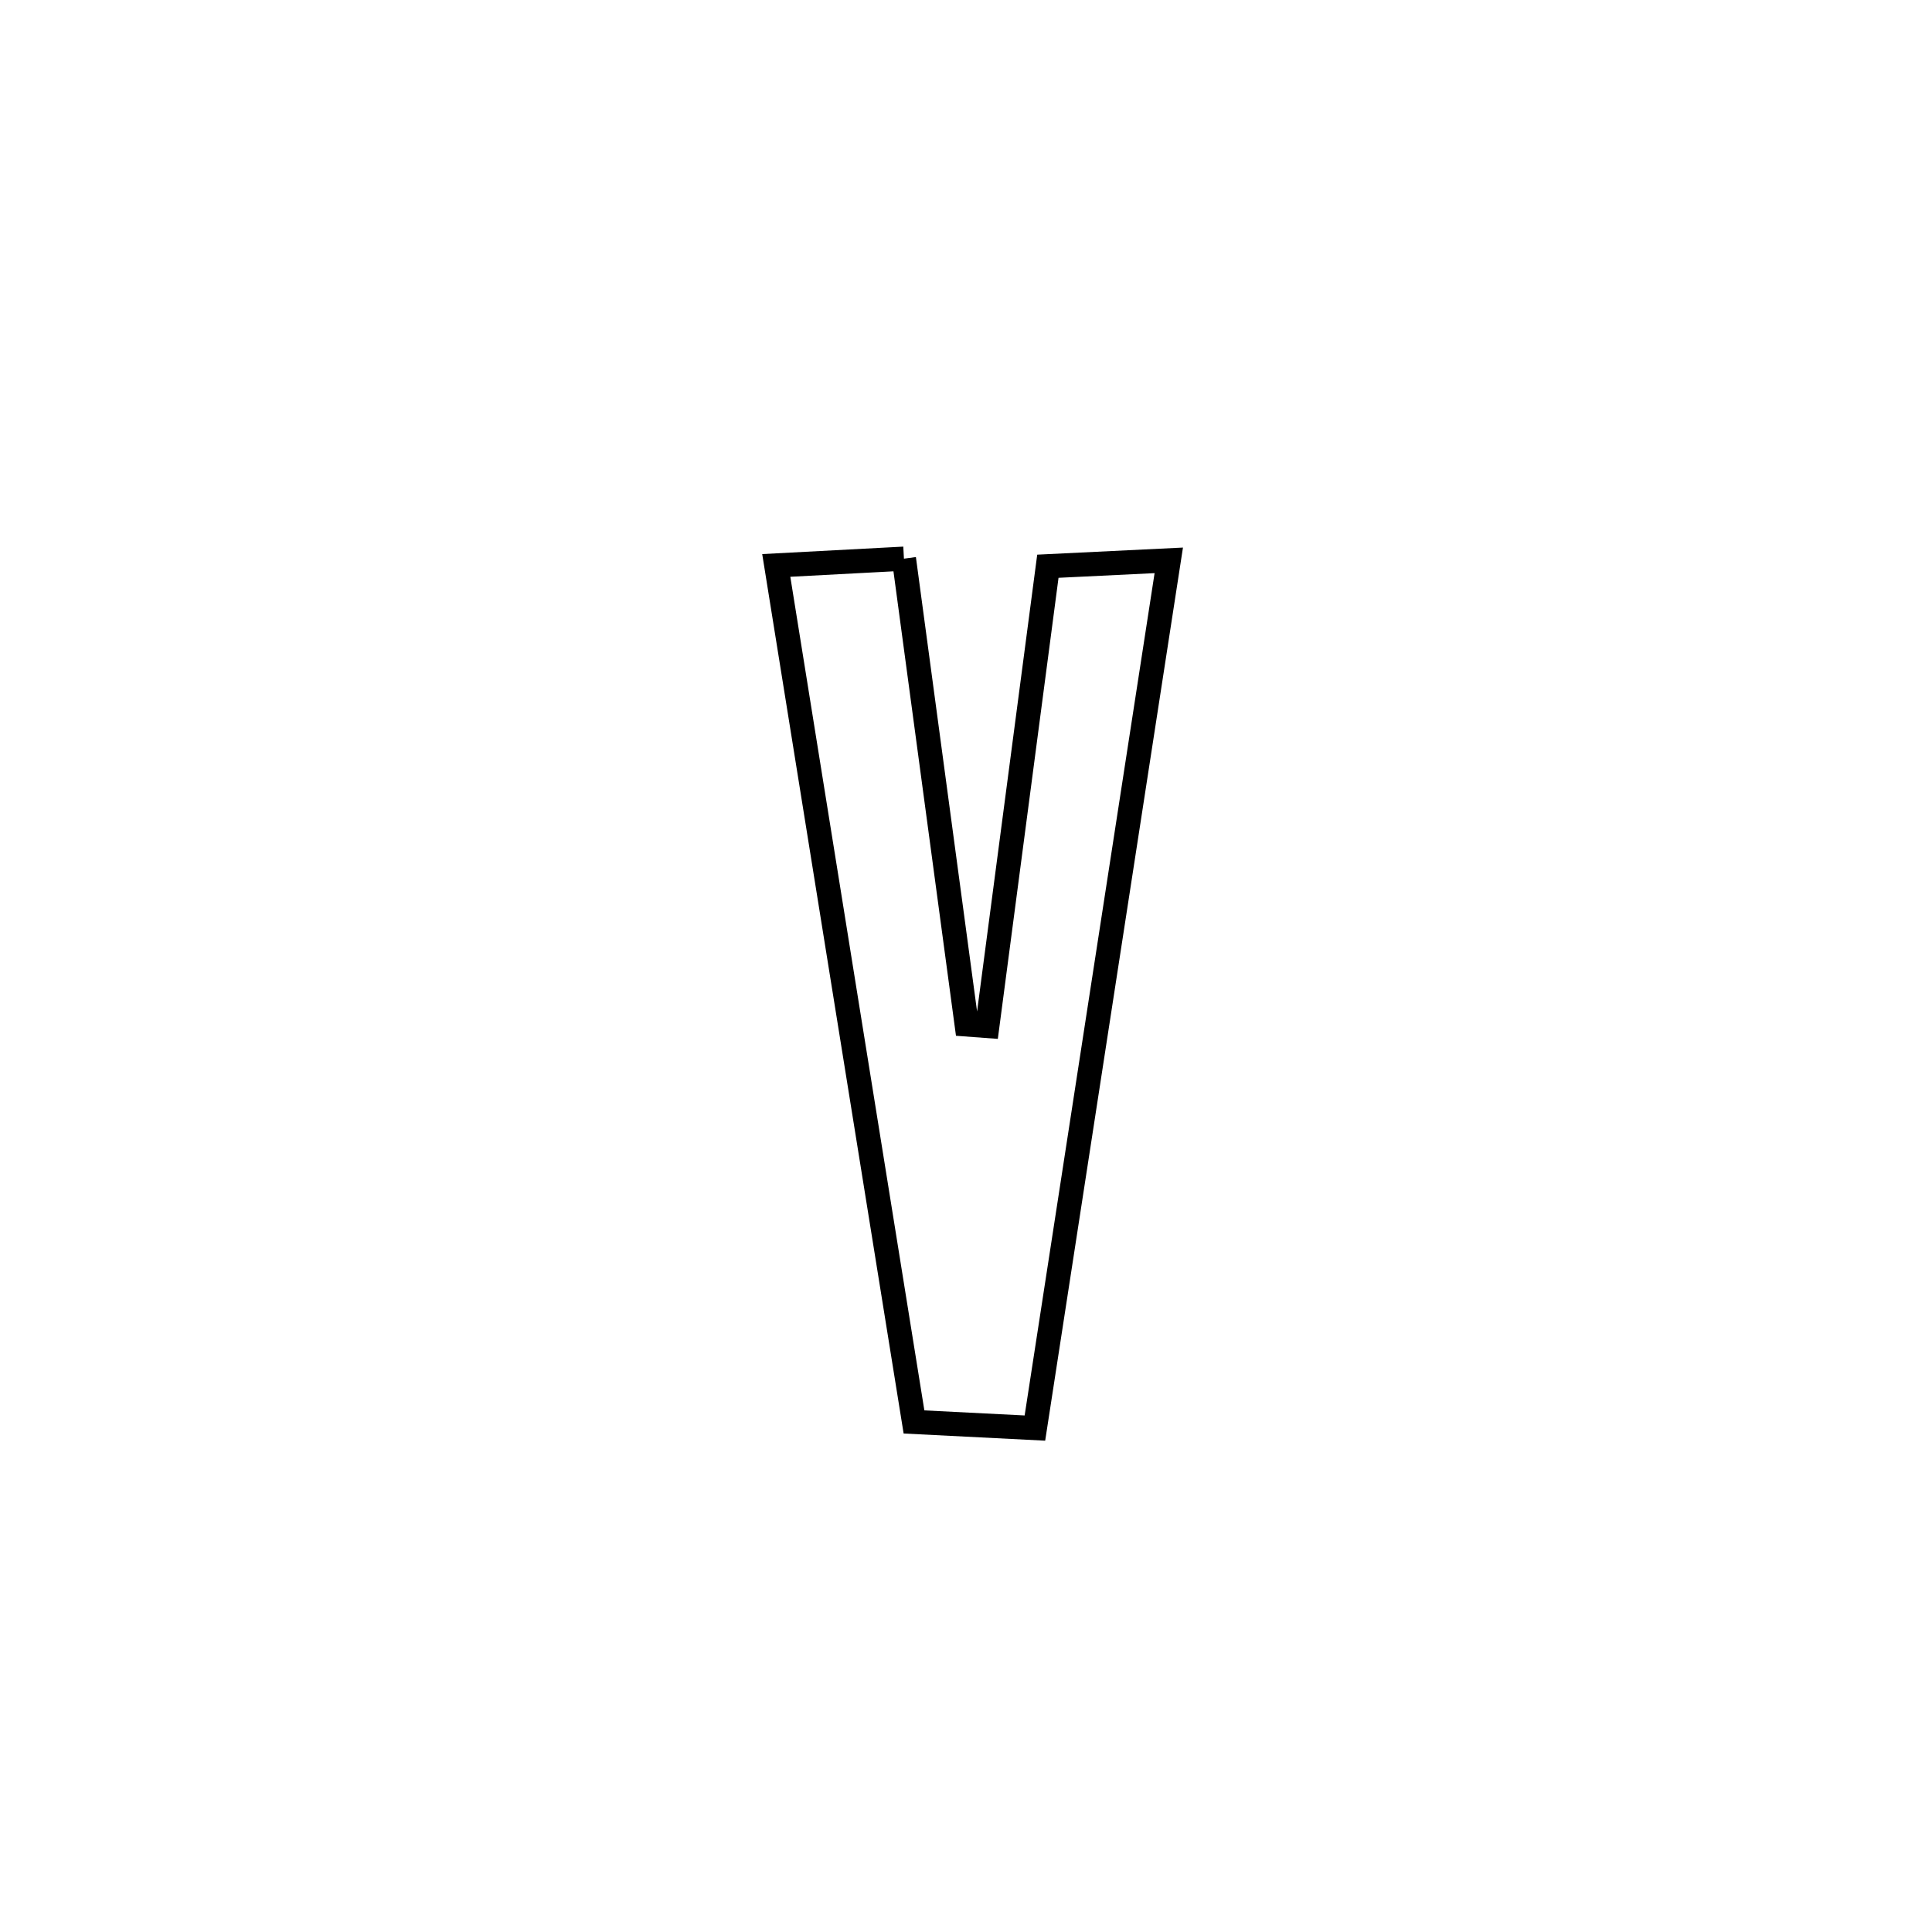 <svg xmlns="http://www.w3.org/2000/svg" viewBox="0.0 0.0 24.0 24.0" height="200px" width="200px"><path fill="none" stroke="black" stroke-width=".3" stroke-opacity="1.0"  filling="0" d="M11.229 6.94 L11.229 6.94 C11.488 8.869 11.748 10.798 12.008 12.727 L12.008 12.727 C12.094 12.734 12.179 12.74 12.265 12.746 L12.265 12.746 C12.515 10.842 12.766 8.938 13.017 7.034 L13.017 7.034 C13.517 7.01 14.018 6.986 14.519 6.961 L14.519 6.961 C14.242 8.758 13.965 10.554 13.687 12.351 C13.41 14.147 13.133 15.944 12.856 17.74 L12.856 17.74 C12.355 17.715 11.854 17.69 11.354 17.664 L11.354 17.664 C11.069 15.891 10.784 14.118 10.498 12.344 C10.213 10.571 9.928 8.798 9.643 7.024 L9.643 7.024 C10.171 6.996 10.7 6.968 11.229 6.94 L11.229 6.94"></path></svg>